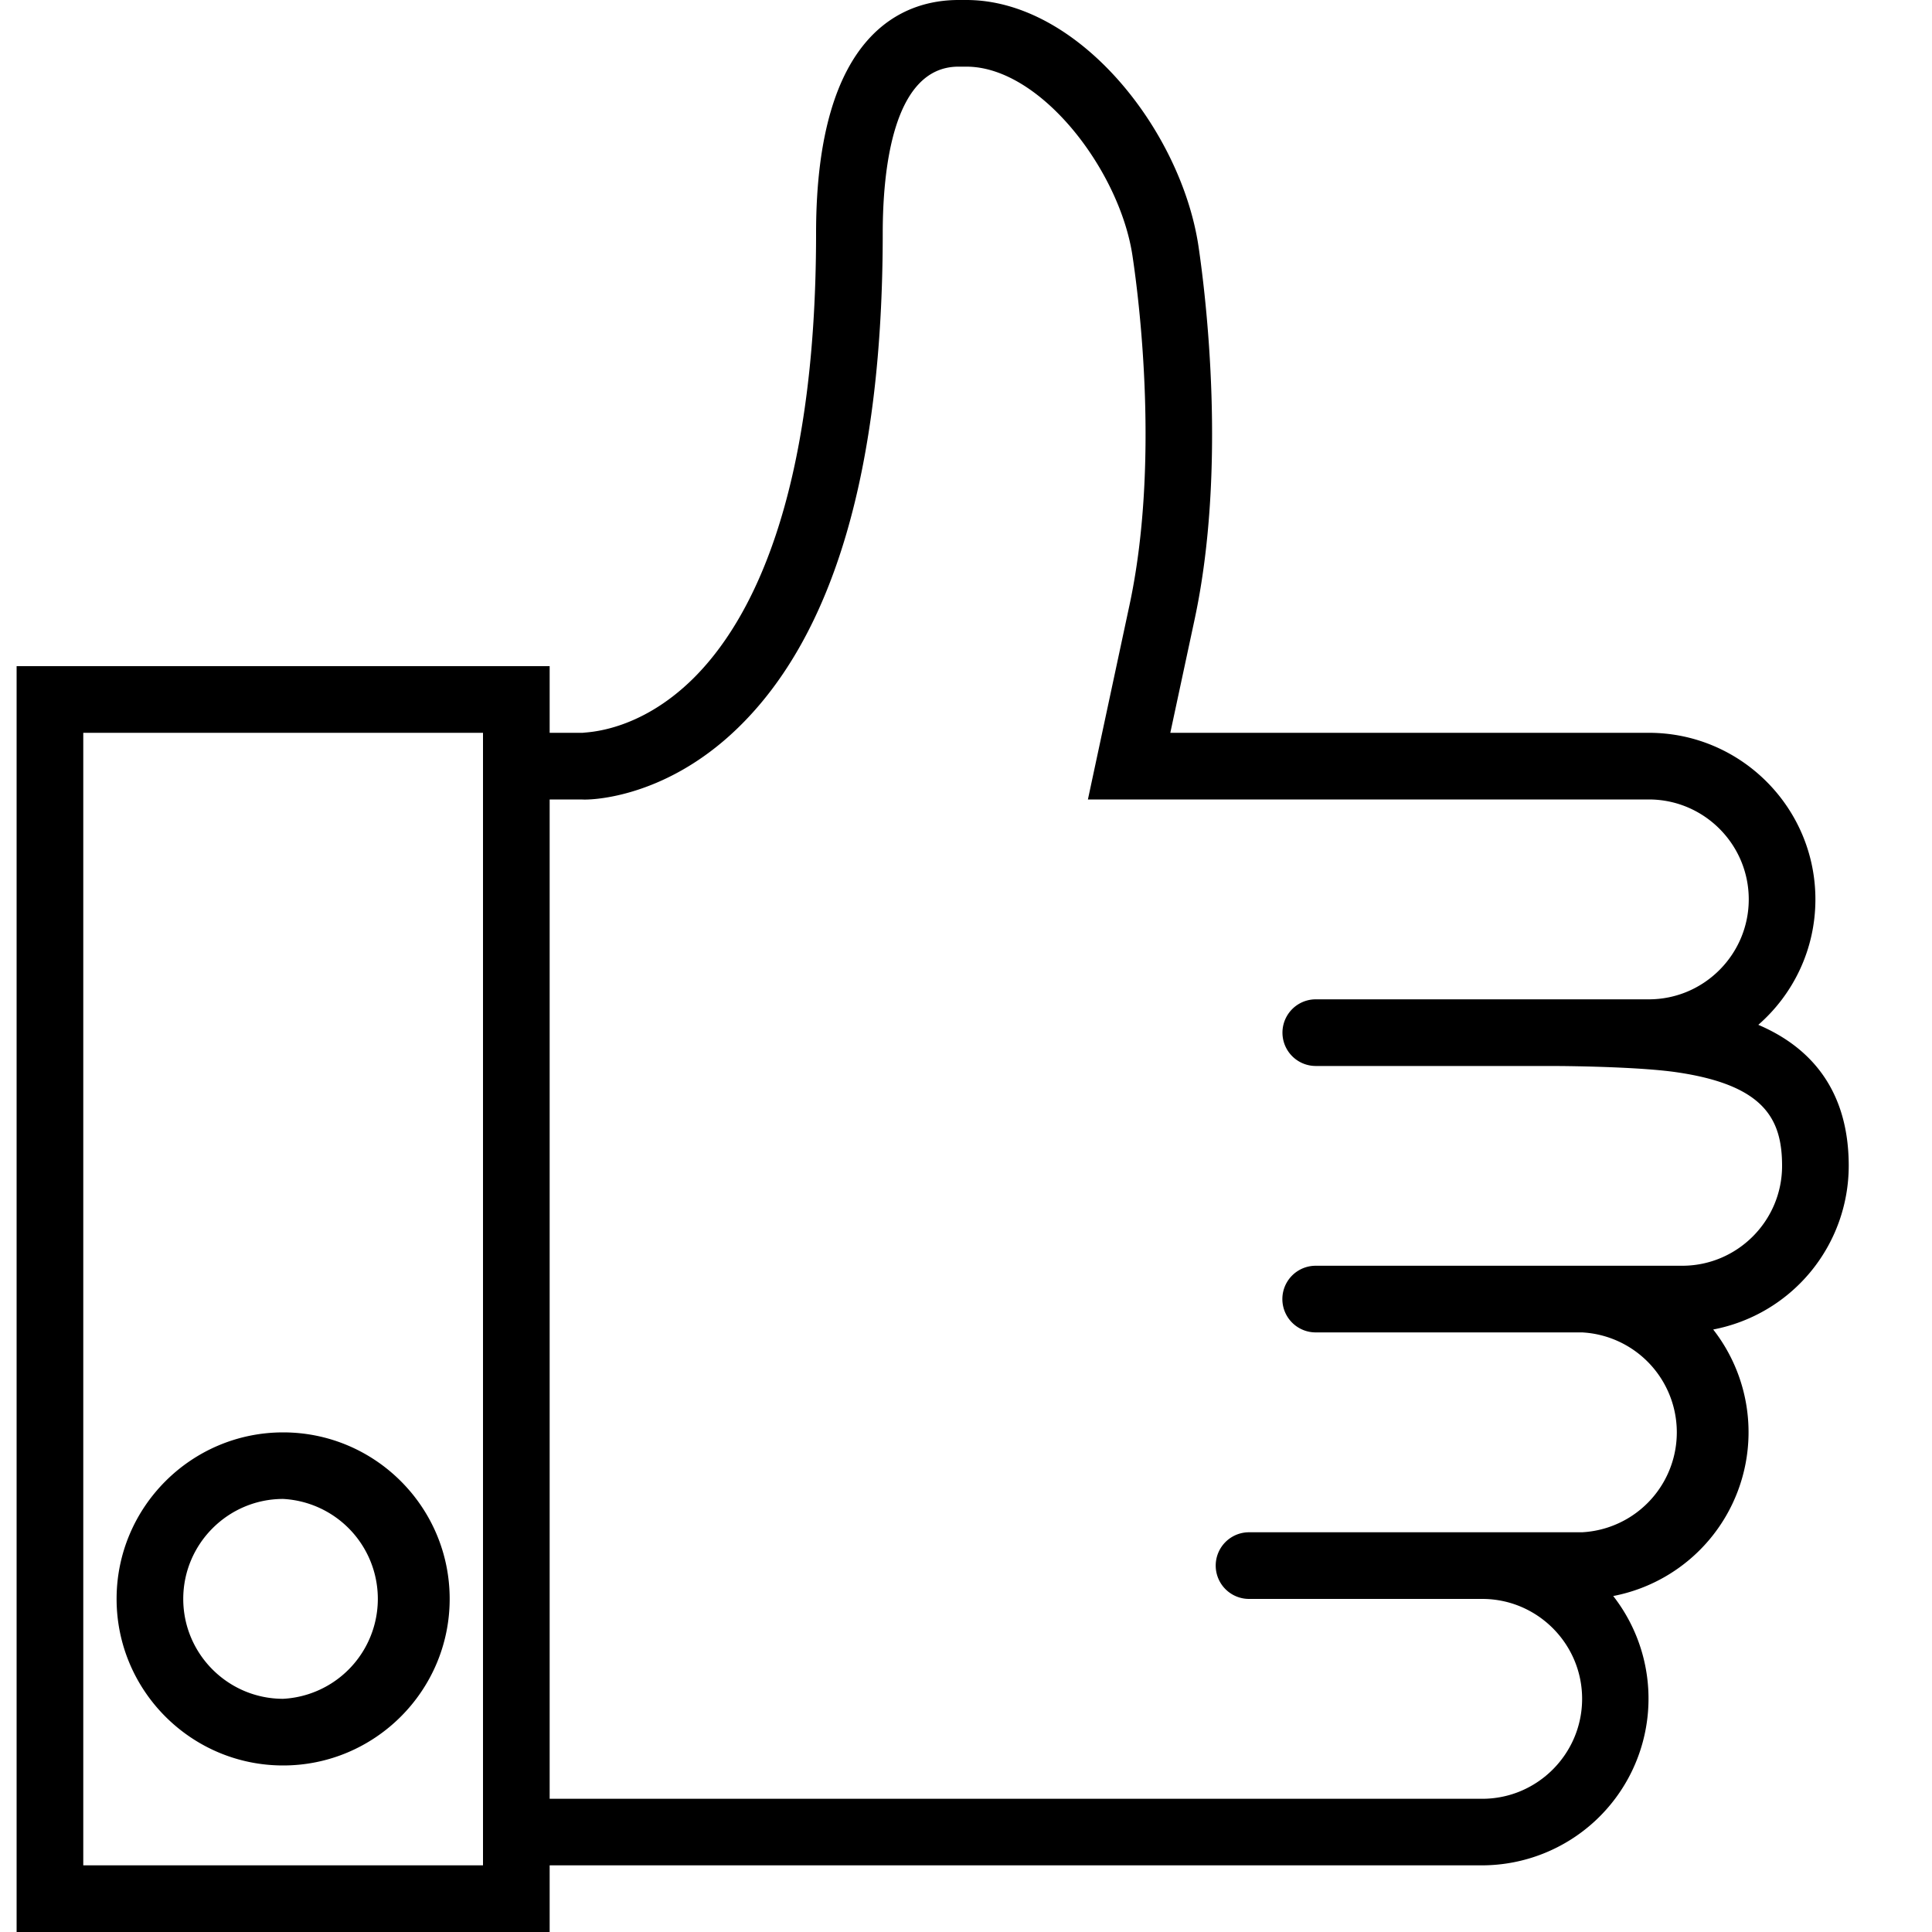 <svg width="20" height="20" viewBox="0 0 20 20" xmlns="http://www.w3.org/2000/svg"><title>expandia__app-img--facebook</title><g fill-rule="nonzero" fill="#000"><path d="M2.931 14.828c-.95 0-1.724.773-1.724 1.724 0 .95.773 1.724 1.724 1.724.95 0 1.724-.774 1.724-1.724 0-.951-.773-1.724-1.724-1.724zm0 2.758c-.57 0-1.034-.464-1.034-1.034 0-.57.464-1.035 1.034-1.035a1.036 1.036 0 0 1 0 2.069z"/><path d="M19.138 12.069c0-.86-.474-1.263-.936-1.46.362-.316.591-.781.591-1.299 0-.95-.773-1.724-1.724-1.724h-4.954l.252-1.176c.335-1.568.115-3.35.04-3.859C12.227 1.347 11.163 0 10.004 0h-.082c-.55 0-1.474.313-1.474 2.414 0 2.766-.69 4.032-1.269 4.607-.568.563-1.114.557-1.145.565H5.69v-.69H.172V20H5.69v-.69h9.655a1.726 1.726 0 0 0 1.355-2.788 1.727 1.727 0 0 0 1.035-2.759 1.727 1.727 0 0 0 1.403-1.694zM.862 19.31V7.586H5V19.31H.862zm16.552-6.207H13.62a.345.345 0 1 0 0 .69h2.758a1.036 1.036 0 0 1 0 2.069h-3.448a.345.345 0 1 0 0 .69h2.414c.57 0 1.034.464 1.034 1.034 0 .57-.464 1.035-1.034 1.035H5.69V8.276h.334c.033.006.834.017 1.614-.74.995-.964 1.5-2.687 1.5-5.122 0-.644.102-1.724.784-1.724h.082c.77 0 1.59 1.079 1.72 1.962.072.48.28 2.159-.032 3.614l-.43 2.01h5.807c.57 0 1.034.464 1.034 1.034 0 .57-.464 1.035-1.034 1.035H13.621a.345.345 0 1 0 0 .69h2.413c.305 0 .975.013 1.33.066.9.133 1.084.483 1.084.968 0 .57-.464 1.034-1.034 1.034z"/></g></svg>
